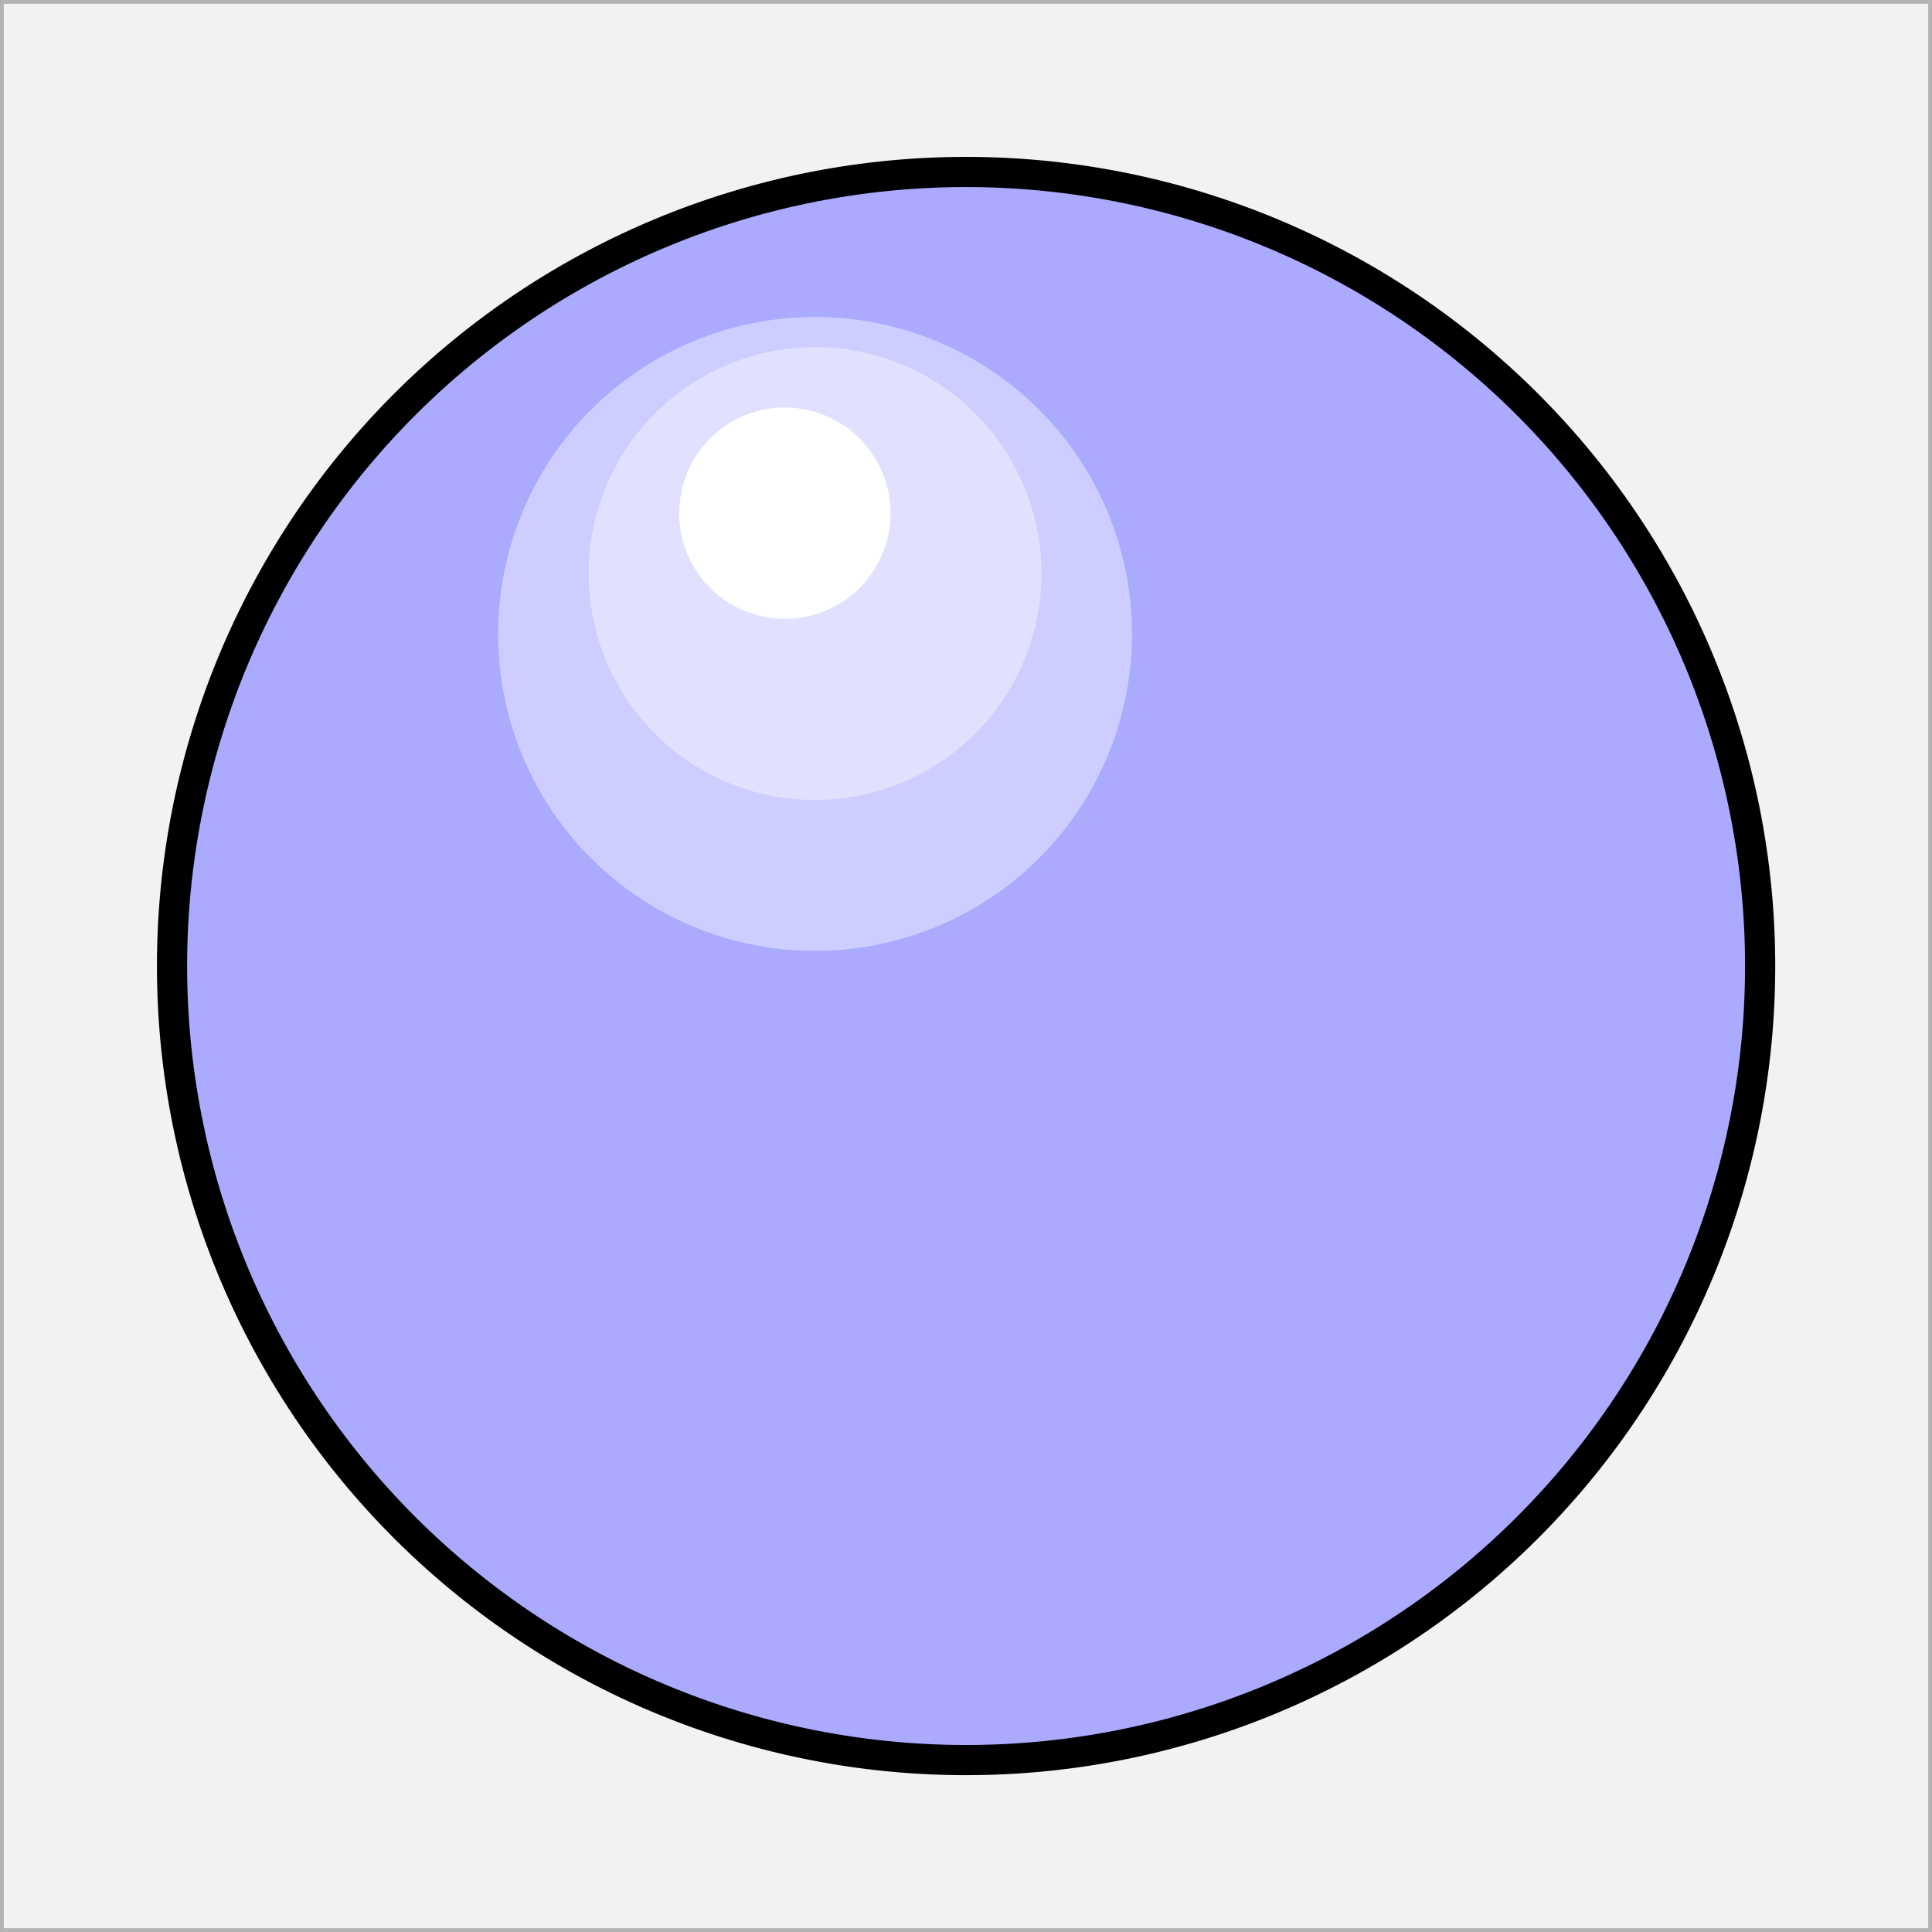 <?xml version="1.0" encoding="UTF-8" standalone="no"?>
<!-- Created with Inkscape (http://www.inkscape.org/) -->

<svg
   xmlns:dc="http://purl.org/dc/elements/1.1/"
   xmlns:cc="http://creativecommons.org/ns#"
   xmlns:rdf="http://www.w3.org/1999/02/22-rdf-syntax-ns#"
   xmlns:svg="http://www.w3.org/2000/svg"
   xmlns="http://www.w3.org/2000/svg"
   xmlns:sodipodi="http://sodipodi.sourceforge.net/DTD/sodipodi-0.dtd"
   xmlns:inkscape="http://www.inkscape.org/namespaces/inkscape"
   width="64"
   height="64"
   id="svg2"
   version="1.1"
   inkscape:version="0.48.4 r9939"
   sodipodi:docname="cad_basic_sphere.svg">
  <rect width="100%" height="100%" fill="#808080" stroke="none"/>
  <defs
     id="defs4" />
  <sodipodi:namedview
     id="base"
     pagecolor="#ffffff"
     bordercolor="#666666"
     borderopacity="1.0"
     inkscape:pageopacity="0.0"
     inkscape:pageshadow="2"
     inkscape:zoom="11.2"
     inkscape:cx="34.276334"
     inkscape:cy="30.727897"
     inkscape:document-units="px"
     inkscape:current-layer="layer1"
     showgrid="true"
     objecttolerance="10000"
     guidetolerance="10000"
     gridtolerance="10000"
     inkscape:window-width="1920"
     inkscape:window-height="1114"
     inkscape:window-x="-4"
     inkscape:window-y="-4"
     inkscape:window-maximized="1"
     inkscape:snap-object-midpoints="true">
    <inkscape:grid
       type="xygrid"
       id="grid2985"
       empspacing="2"
       visible="true"
       enabled="true"
       snapvisiblegridlinesonly="true"
       spacingx="1px"
       spacingy="1px" />
  </sodipodi:namedview>
  <g
     inkscape:label="Ebene 1"
     inkscape:groupmode="layer"
     id="layer1"
     transform="translate(0,-988.362)">
    <rect
       style="fill:#f2f2f2;fill-opacity:1;fill-rule:evenodd;stroke:#b3b3b3;stroke-width:0.25;stroke-linecap:square;stroke-linejoin:miter;stroke-miterlimit:0;stroke-opacity:1;stroke-dasharray:none"
       id="rect3767"
       width="64"
       height="64"
       x="0"
       y="0"
       transform="translate(0,988.362)"
       rx="0" />
    <path
       transform="matrix(3.288,0,0,3.288,-138.973,980.907)"
       d="m 60,12 a 8,8 0 1 1 -16,0 8,8 0 1 1 16,0 z"
       sodipodi:ry="8"
       sodipodi:rx="8"
       sodipodi:cy="12"
       sodipodi:cx="52"
       id="path3775"
       style="fill:#aaaaff;fill-opacity:1;fill-rule:evenodd;stroke:#000000;stroke-width:0.304;stroke-linecap:square;stroke-linejoin:miter;stroke-miterlimit:0;stroke-opacity:1;stroke-dasharray:none"
       sodipodi:type="arc" />
    <path
       sodipodi:type="arc"
       style="fill:#cdcdff;fill-opacity:1;stroke:#cdcdff;stroke-width:0.4;stroke-linecap:square;stroke-miterlimit:0;stroke-opacity:1;stroke-dasharray:none;stroke-dashoffset:16"
       id="path3753"
       sodipodi:cx="23"
       sodipodi:cy="20"
       sodipodi:rx="4"
       sodipodi:ry="4"
       d="m 27,20 a 4,4 0 1 1 -8,0 4,4 0 1 1 8,0 z"
       transform="matrix(2.5,0,0,2.5,-30.5,959.362)" />
    <path
       transform="matrix(1.75,0,0,1.75,-13.25,972.362)"
       d="m 27,20 a 4,4 0 1 1 -8,0 4,4 0 1 1 8,0 z"
       sodipodi:ry="4"
       sodipodi:rx="4"
       sodipodi:cy="20"
       sodipodi:cx="23"
       id="path3767"
       style="fill:#e1e1ff;fill-opacity:1;stroke:#e1e1ff;stroke-width:0.571;stroke-linecap:square;stroke-miterlimit:0;stroke-opacity:1;stroke-dasharray:none;stroke-dashoffset:16"
       sodipodi:type="arc" />
    <path
       sodipodi:type="arc"
       style="fill:#ffffff;fill-opacity:1;stroke:#ffffff;stroke-width:1.333;stroke-linecap:square;stroke-miterlimit:0;stroke-opacity:1;stroke-dasharray:none;stroke-dashoffset:16"
       id="path3769"
       sodipodi:cx="23"
       sodipodi:cy="20"
       sodipodi:rx="4"
       sodipodi:ry="4"
       d="m 27,20 a 4,4 0 1 1 -8,0 4,4 0 1 1 8,0 z"
       transform="matrix(0.75,0,0,0.75,8.75,990.362)" />
  </g>
</svg>

